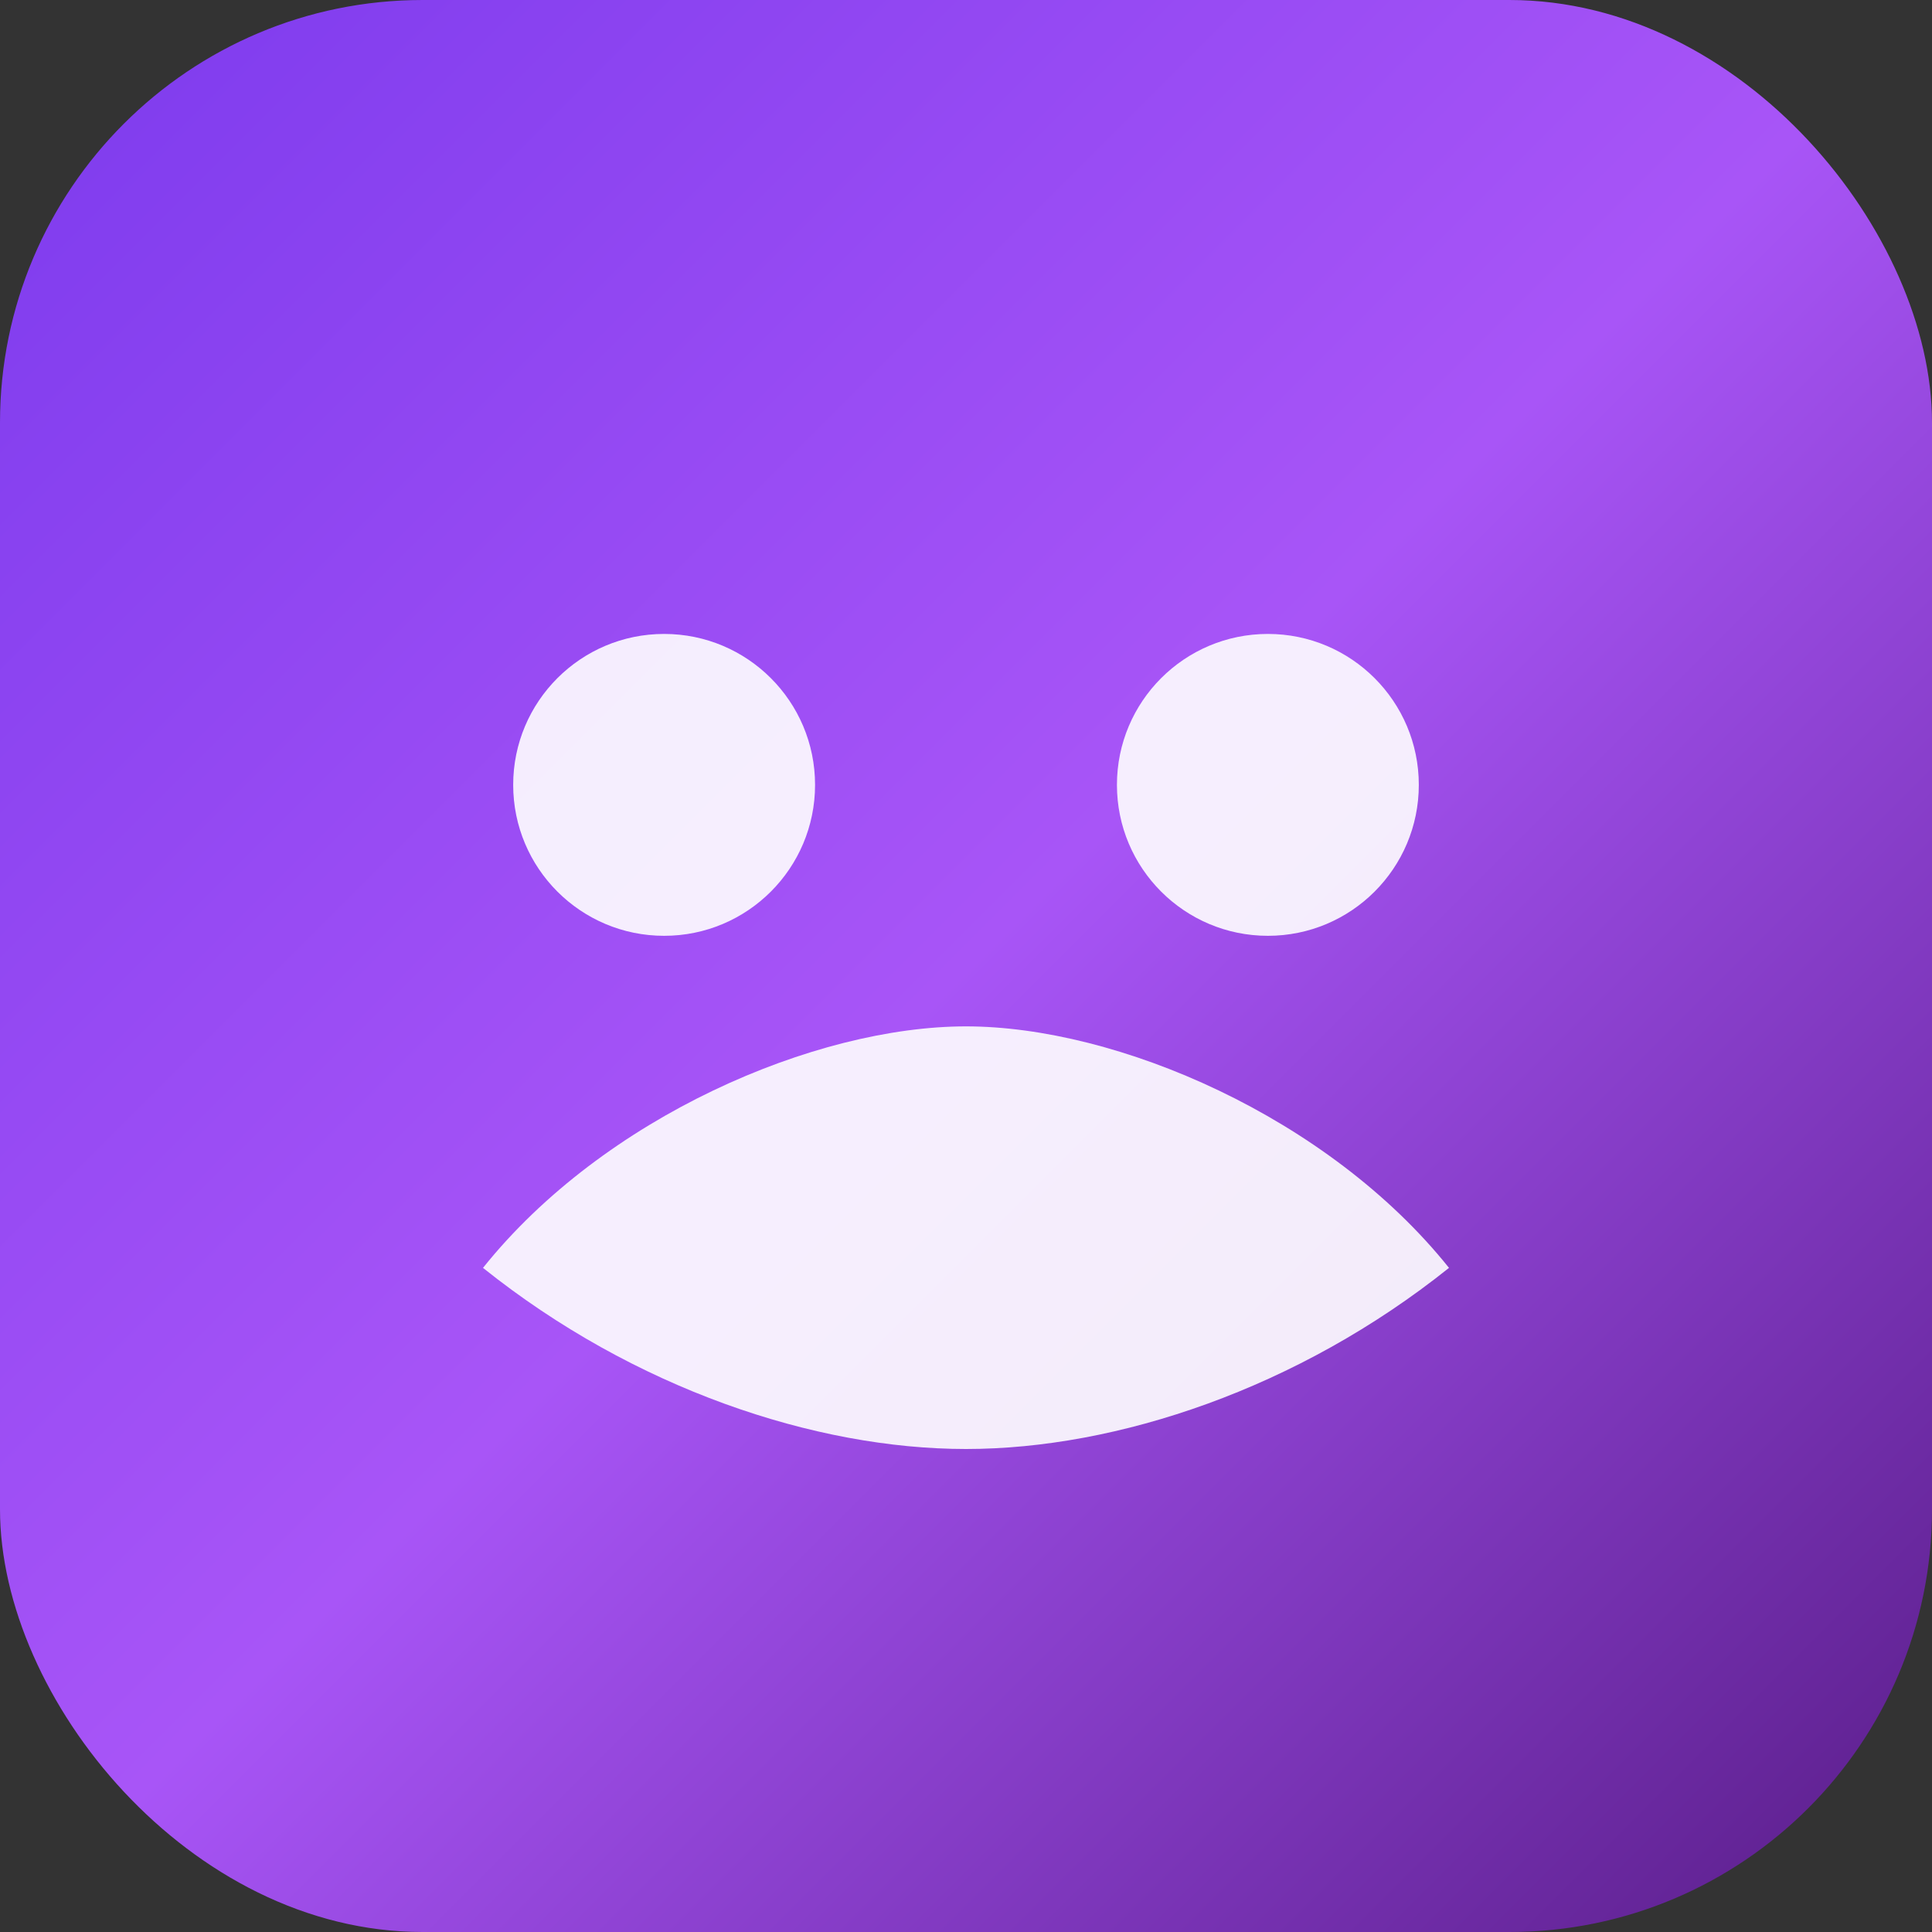 <svg xmlns="http://www.w3.org/2000/svg" viewBox="0 0 128 128">
  <rect x="0" y="0" width="128" height="128" fill="#333333" stroke="none"/>
  <defs>
    <linearGradient id="g" x1="0%" y1="0%" x2="100%" y2="100%">
      <stop offset="0%" stop-color="#7c3aed"/>
      <stop offset="50%" stop-color="#a855f7"/>
      <stop offset="100%" stop-color="#581c87"/>
    </linearGradient>
  </defs>
  <rect width="128" height="128" rx="28" fill="url(#g)"/>
  <g fill="#fff" opacity="0.9">
    <circle cx="44" cy="52" r="10"/>
    <circle cx="84" cy="52" r="10"/>
    <path d="M32 84c8-10 22-16 32-16s24 6 32 16c-10 8-22 12-32 12s-22-4-32-12z"/>
  </g>
</svg>